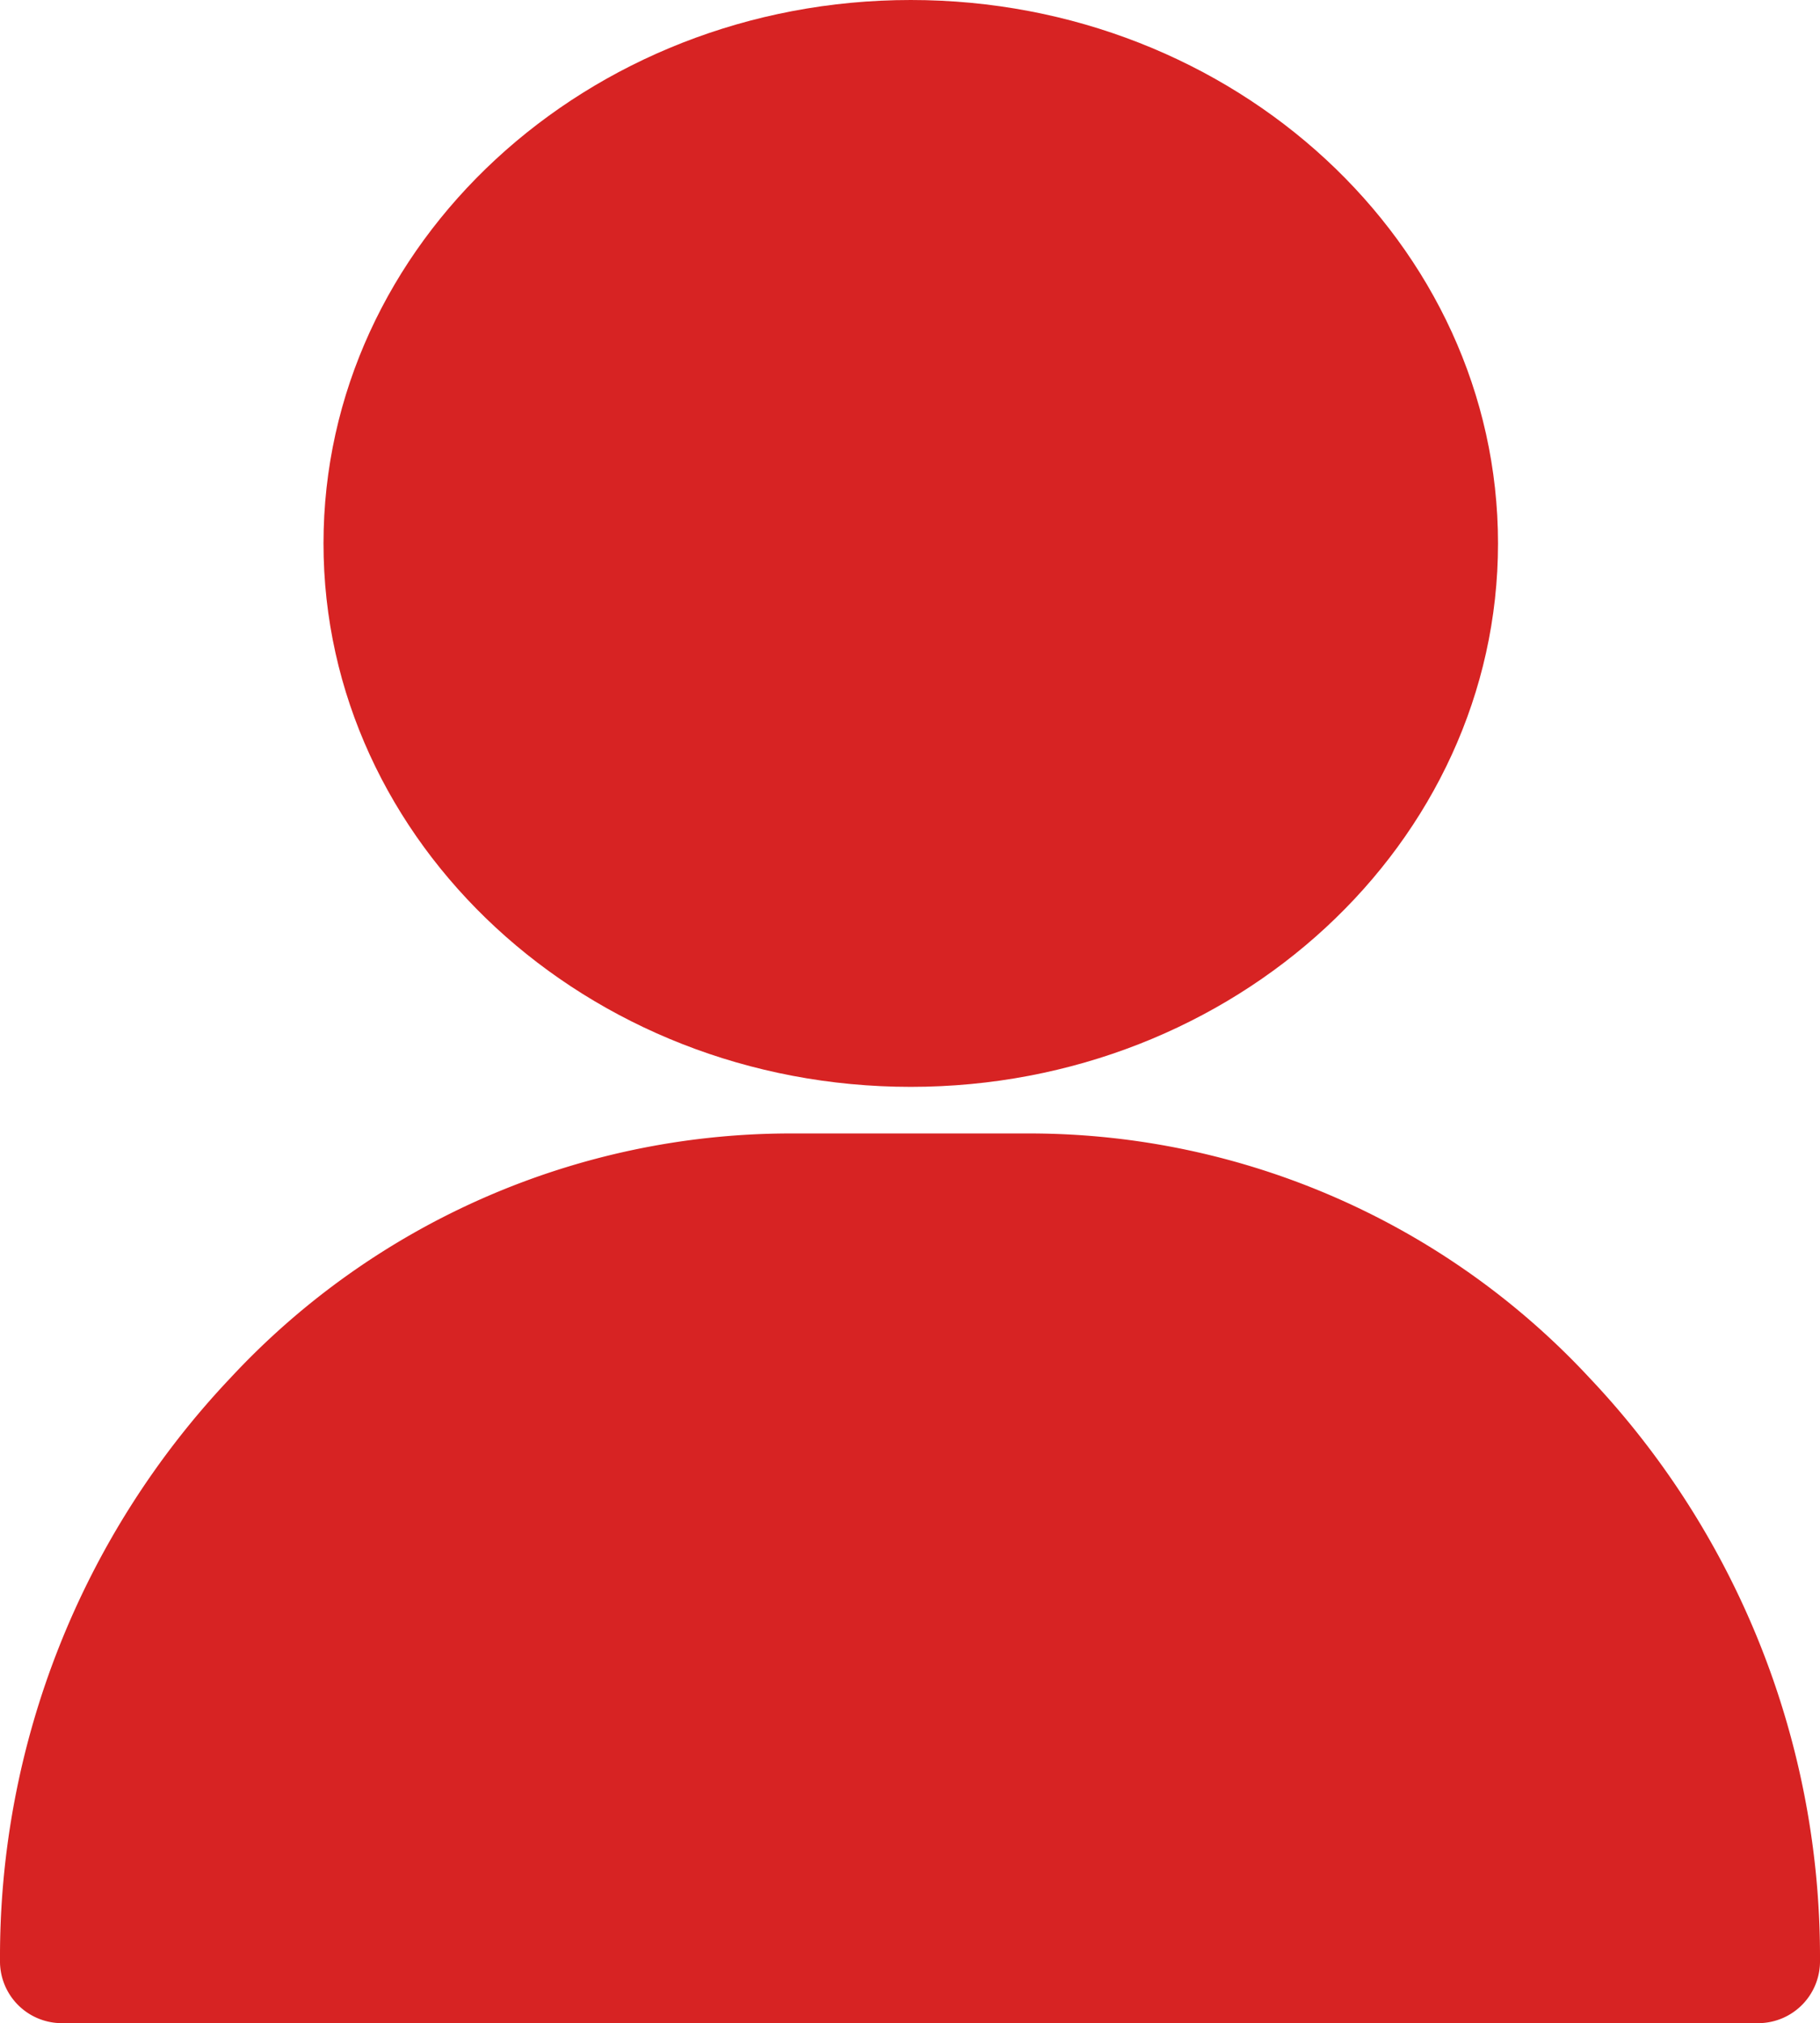 <svg xmlns="http://www.w3.org/2000/svg" width="157.891" height="175.463" viewBox="0 0 157.891 175.463">
  <g id="user" transform="translate(-1181.542 -230)">
    <g id="Group_35" data-name="Group 35" transform="translate(1209.607 230)">
      <g id="Group_34" data-name="Group 34">
        <path id="Path_18" data-name="Path 18" d="M171.946,0C143.855,0,121,21.143,121,47.13s22.855,47.13,50.946,47.13,50.946-21.143,50.946-47.13S200.038,0,171.946,0Z" transform="translate(-121)" fill="#d72323"/>
      </g>
    </g>
    <g id="Group_37" data-name="Group 37" transform="translate(1181.542 328.301)">
      <g id="Group_36" data-name="Group 36" transform="translate(0)">
        <path id="Path_19" data-name="Path 19" d="M168.88,321.181A66.351,66.351,0,0,0,120.472,300H99.42a66.351,66.351,0,0,0-48.408,21.181A73,73,0,0,0,31,371.7a5.364,5.364,0,0,0,5.263,5.46H183.628a5.364,5.364,0,0,0,5.263-5.46A73,73,0,0,0,168.88,321.181Z" transform="translate(-31 -300)" fill="#d72323"/>
      </g>
    </g>
  </g>
</svg>
